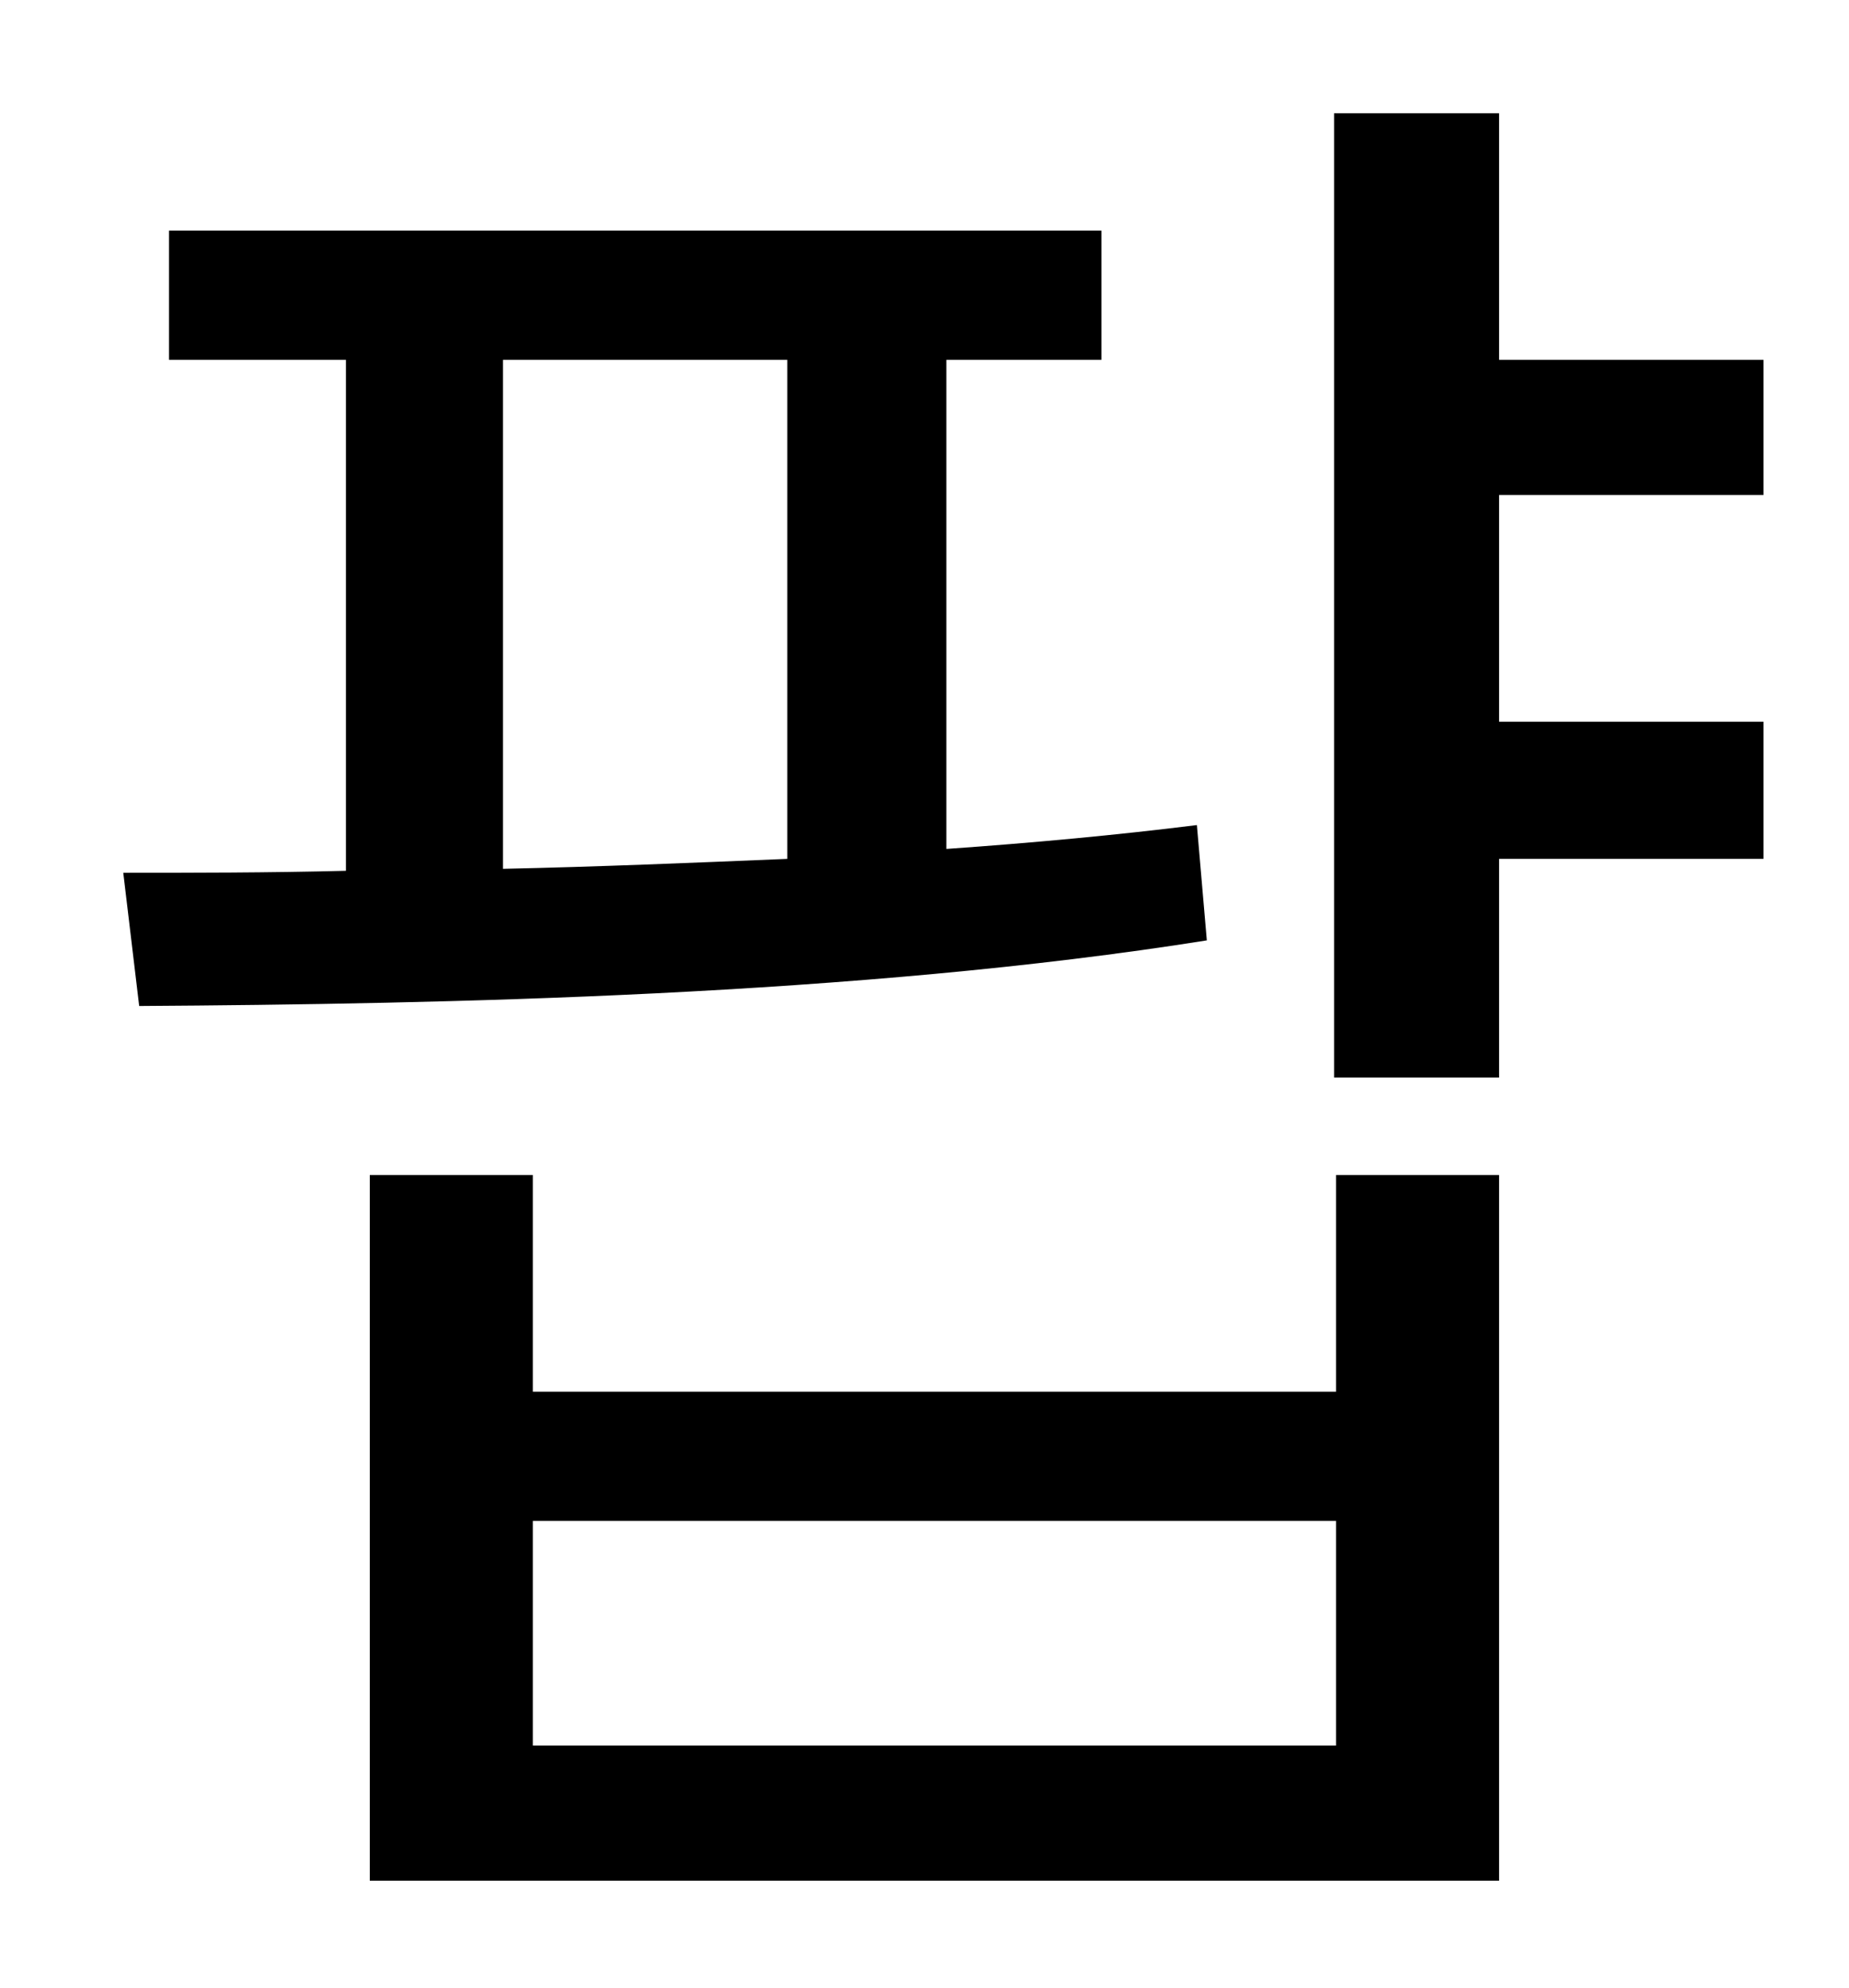 <?xml version="1.0" standalone="no"?>
<!DOCTYPE svg PUBLIC "-//W3C//DTD SVG 1.1//EN" "http://www.w3.org/Graphics/SVG/1.1/DTD/svg11.dtd" >
<svg xmlns="http://www.w3.org/2000/svg" xmlns:xlink="http://www.w3.org/1999/xlink" version="1.1" viewBox="-10 0 930 1000">
   <path fill="currentColor"
d="M243 181v256c47 -1 95 -3 143 -5v-251h-143zM592 415l5 58c-176 28 -384 32 -537 33l-8 -67c34 0 73 0 112 -1v-257h-89v-65h469v65h-78v246c43 -3 86 -7 126 -12zM662 878v-113h-404v113h404zM662 700v-109h82v355h-568v-355h82v109h404zM877 249h-133v114h133v69h-133
v110h-83v-485h83v124h133v68z" />
</svg>
